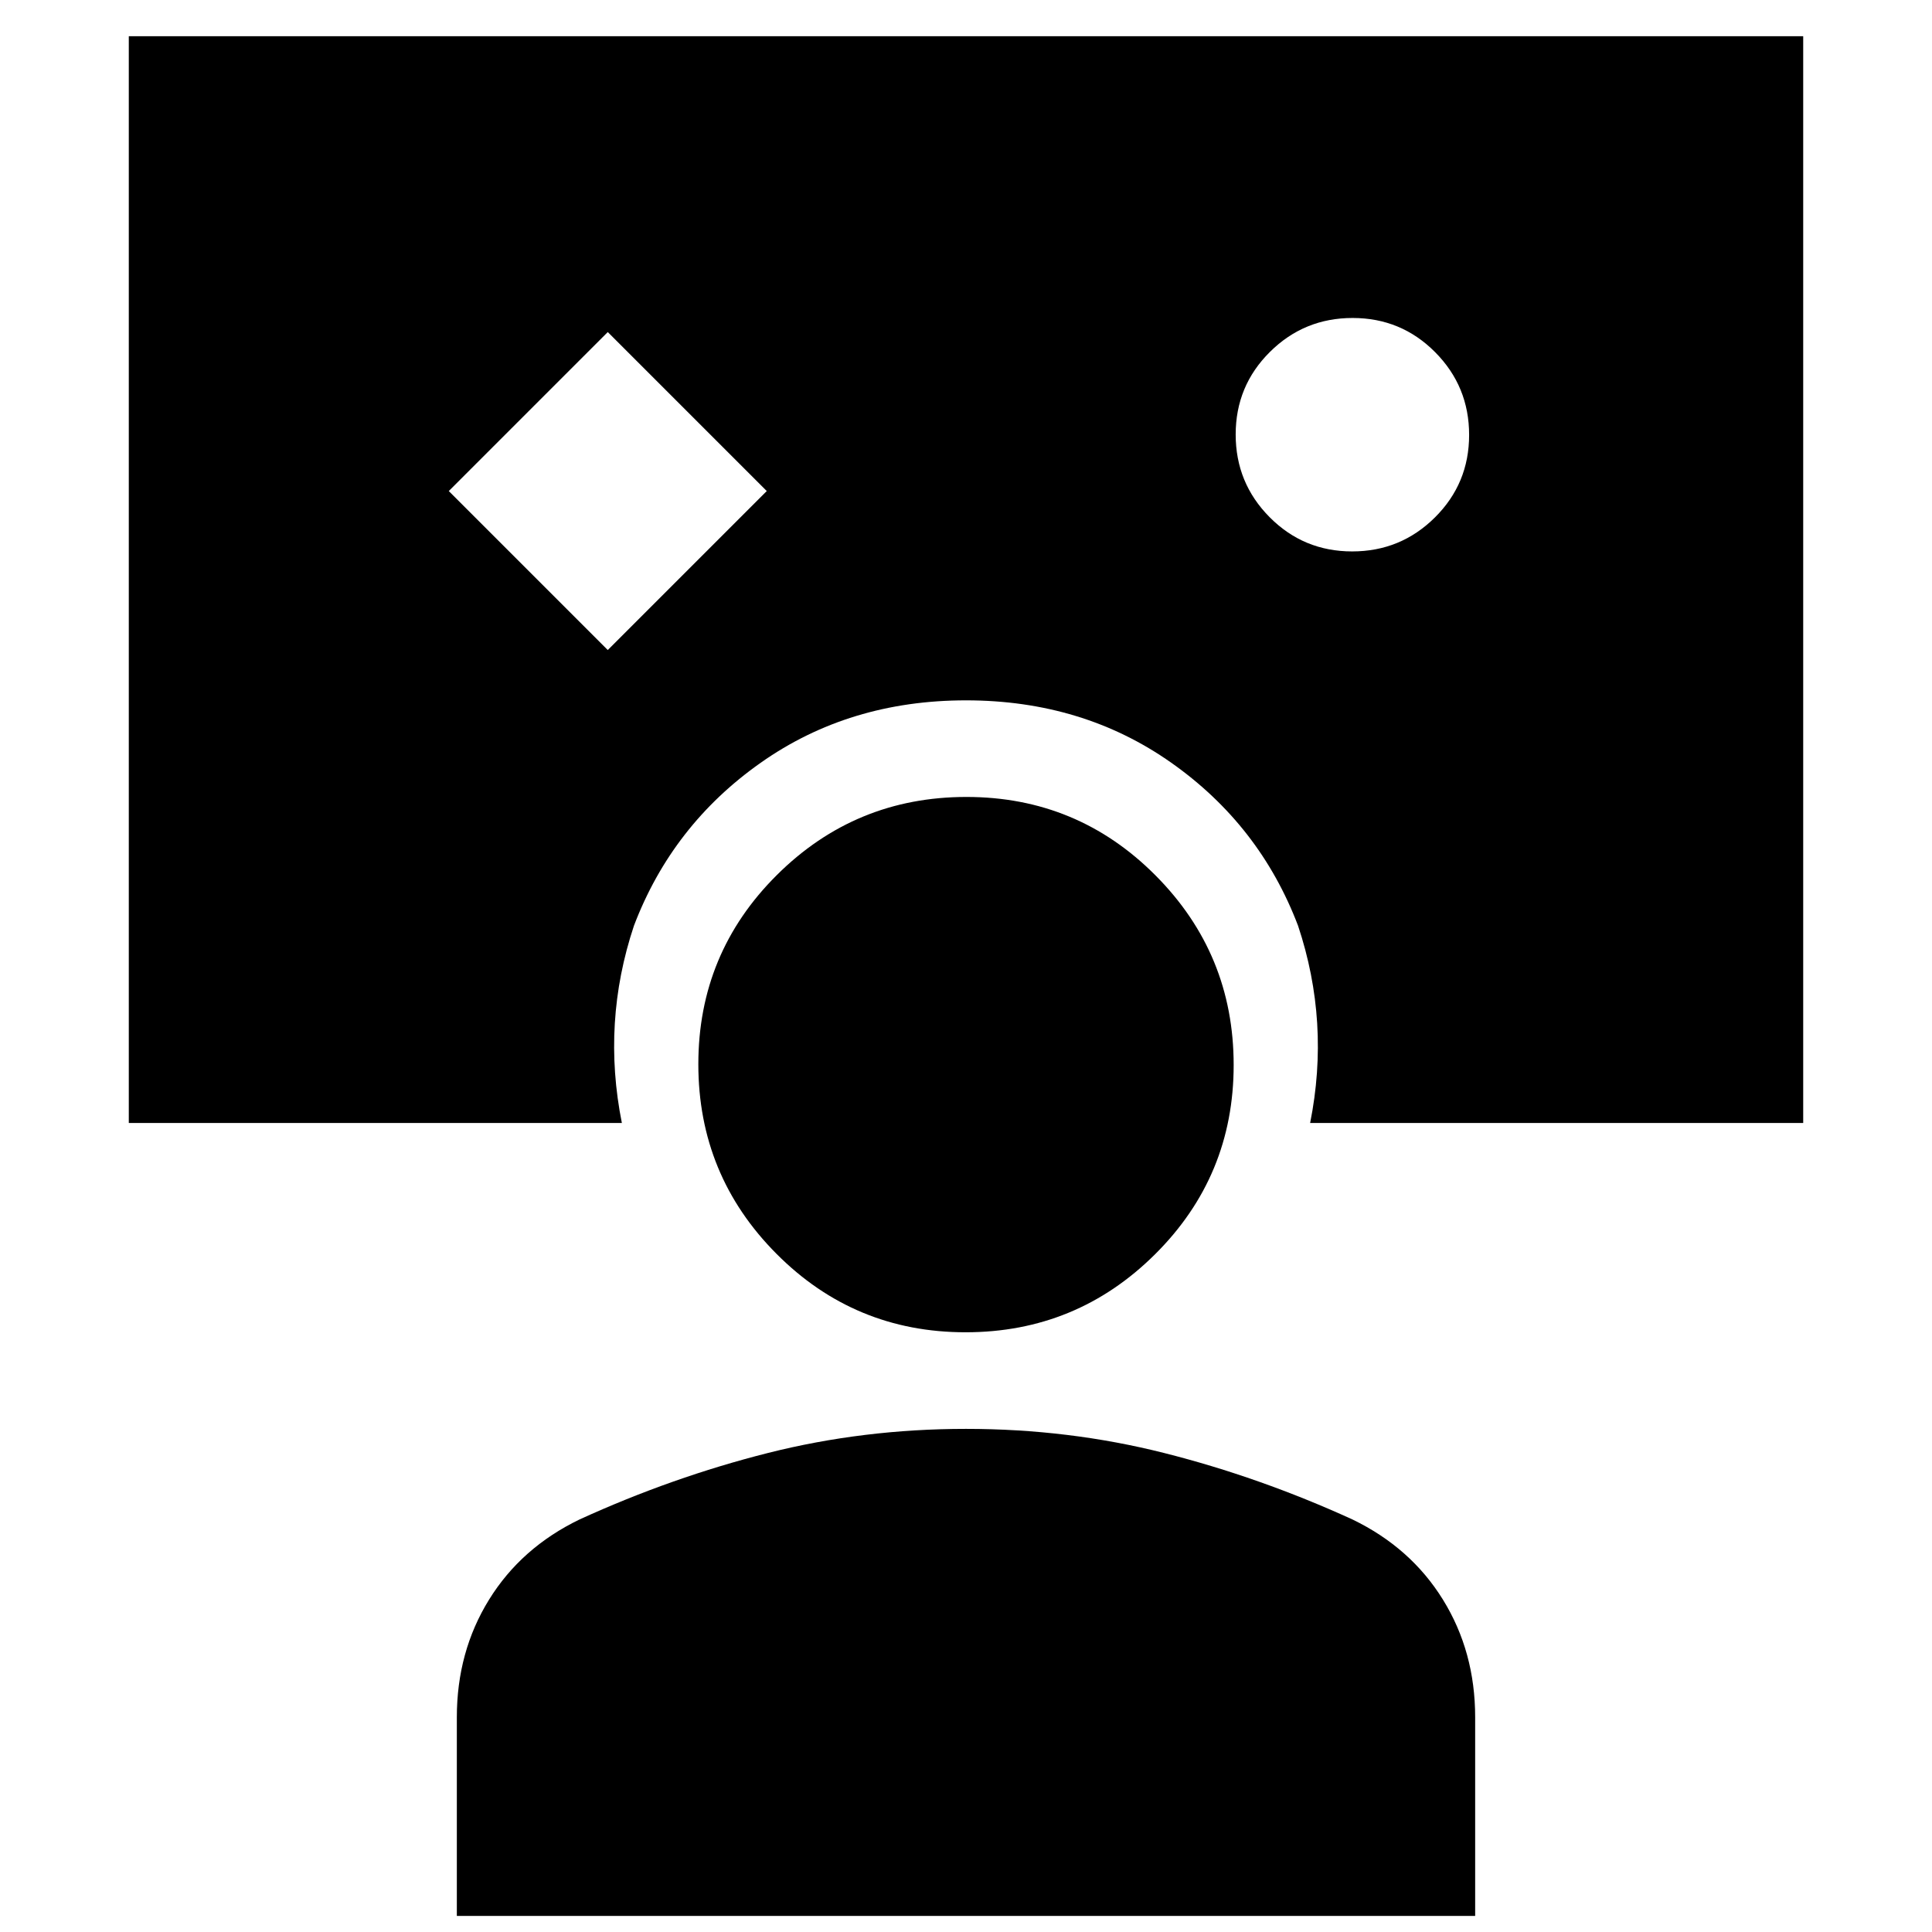 <svg xmlns="http://www.w3.org/2000/svg" height="20" viewBox="0 -960 960 960" width="20"><path d="m302-637 79-79-79-79-79 79 79 79Zm369.882-49Q696-686 713-702.882q17-16.883 17-41Q730-768 713.118-785q-16.883-17-41-17Q648-802 631-785.118q-17 16.883-17 41Q614-720 630.882-703q16.883 17 41 17ZM227-8v-98.706q0-32.557 16-58.426Q259-191 288-205q46-21 93.5-33t98.5-12q51 0 98.5 12t93.5 33q29 14 45 39.868 16 25.869 16 58.426V-8H227Zm252.798-290q-55.184 0-93.991-39.009T347-431.202q0-55.184 39.009-93.991T480.202-564q55.184 0 93.991 39.009T613-430.798q0 55.184-39.009 93.991T479.798-298ZM309-402H64v-540h832v540H651q5-25 3.5-49.5T645-500q-19-50-63-81t-102-31q-58 0-102 31t-63 81q-8 24-9.5 48.5T309-402Z"/></svg>